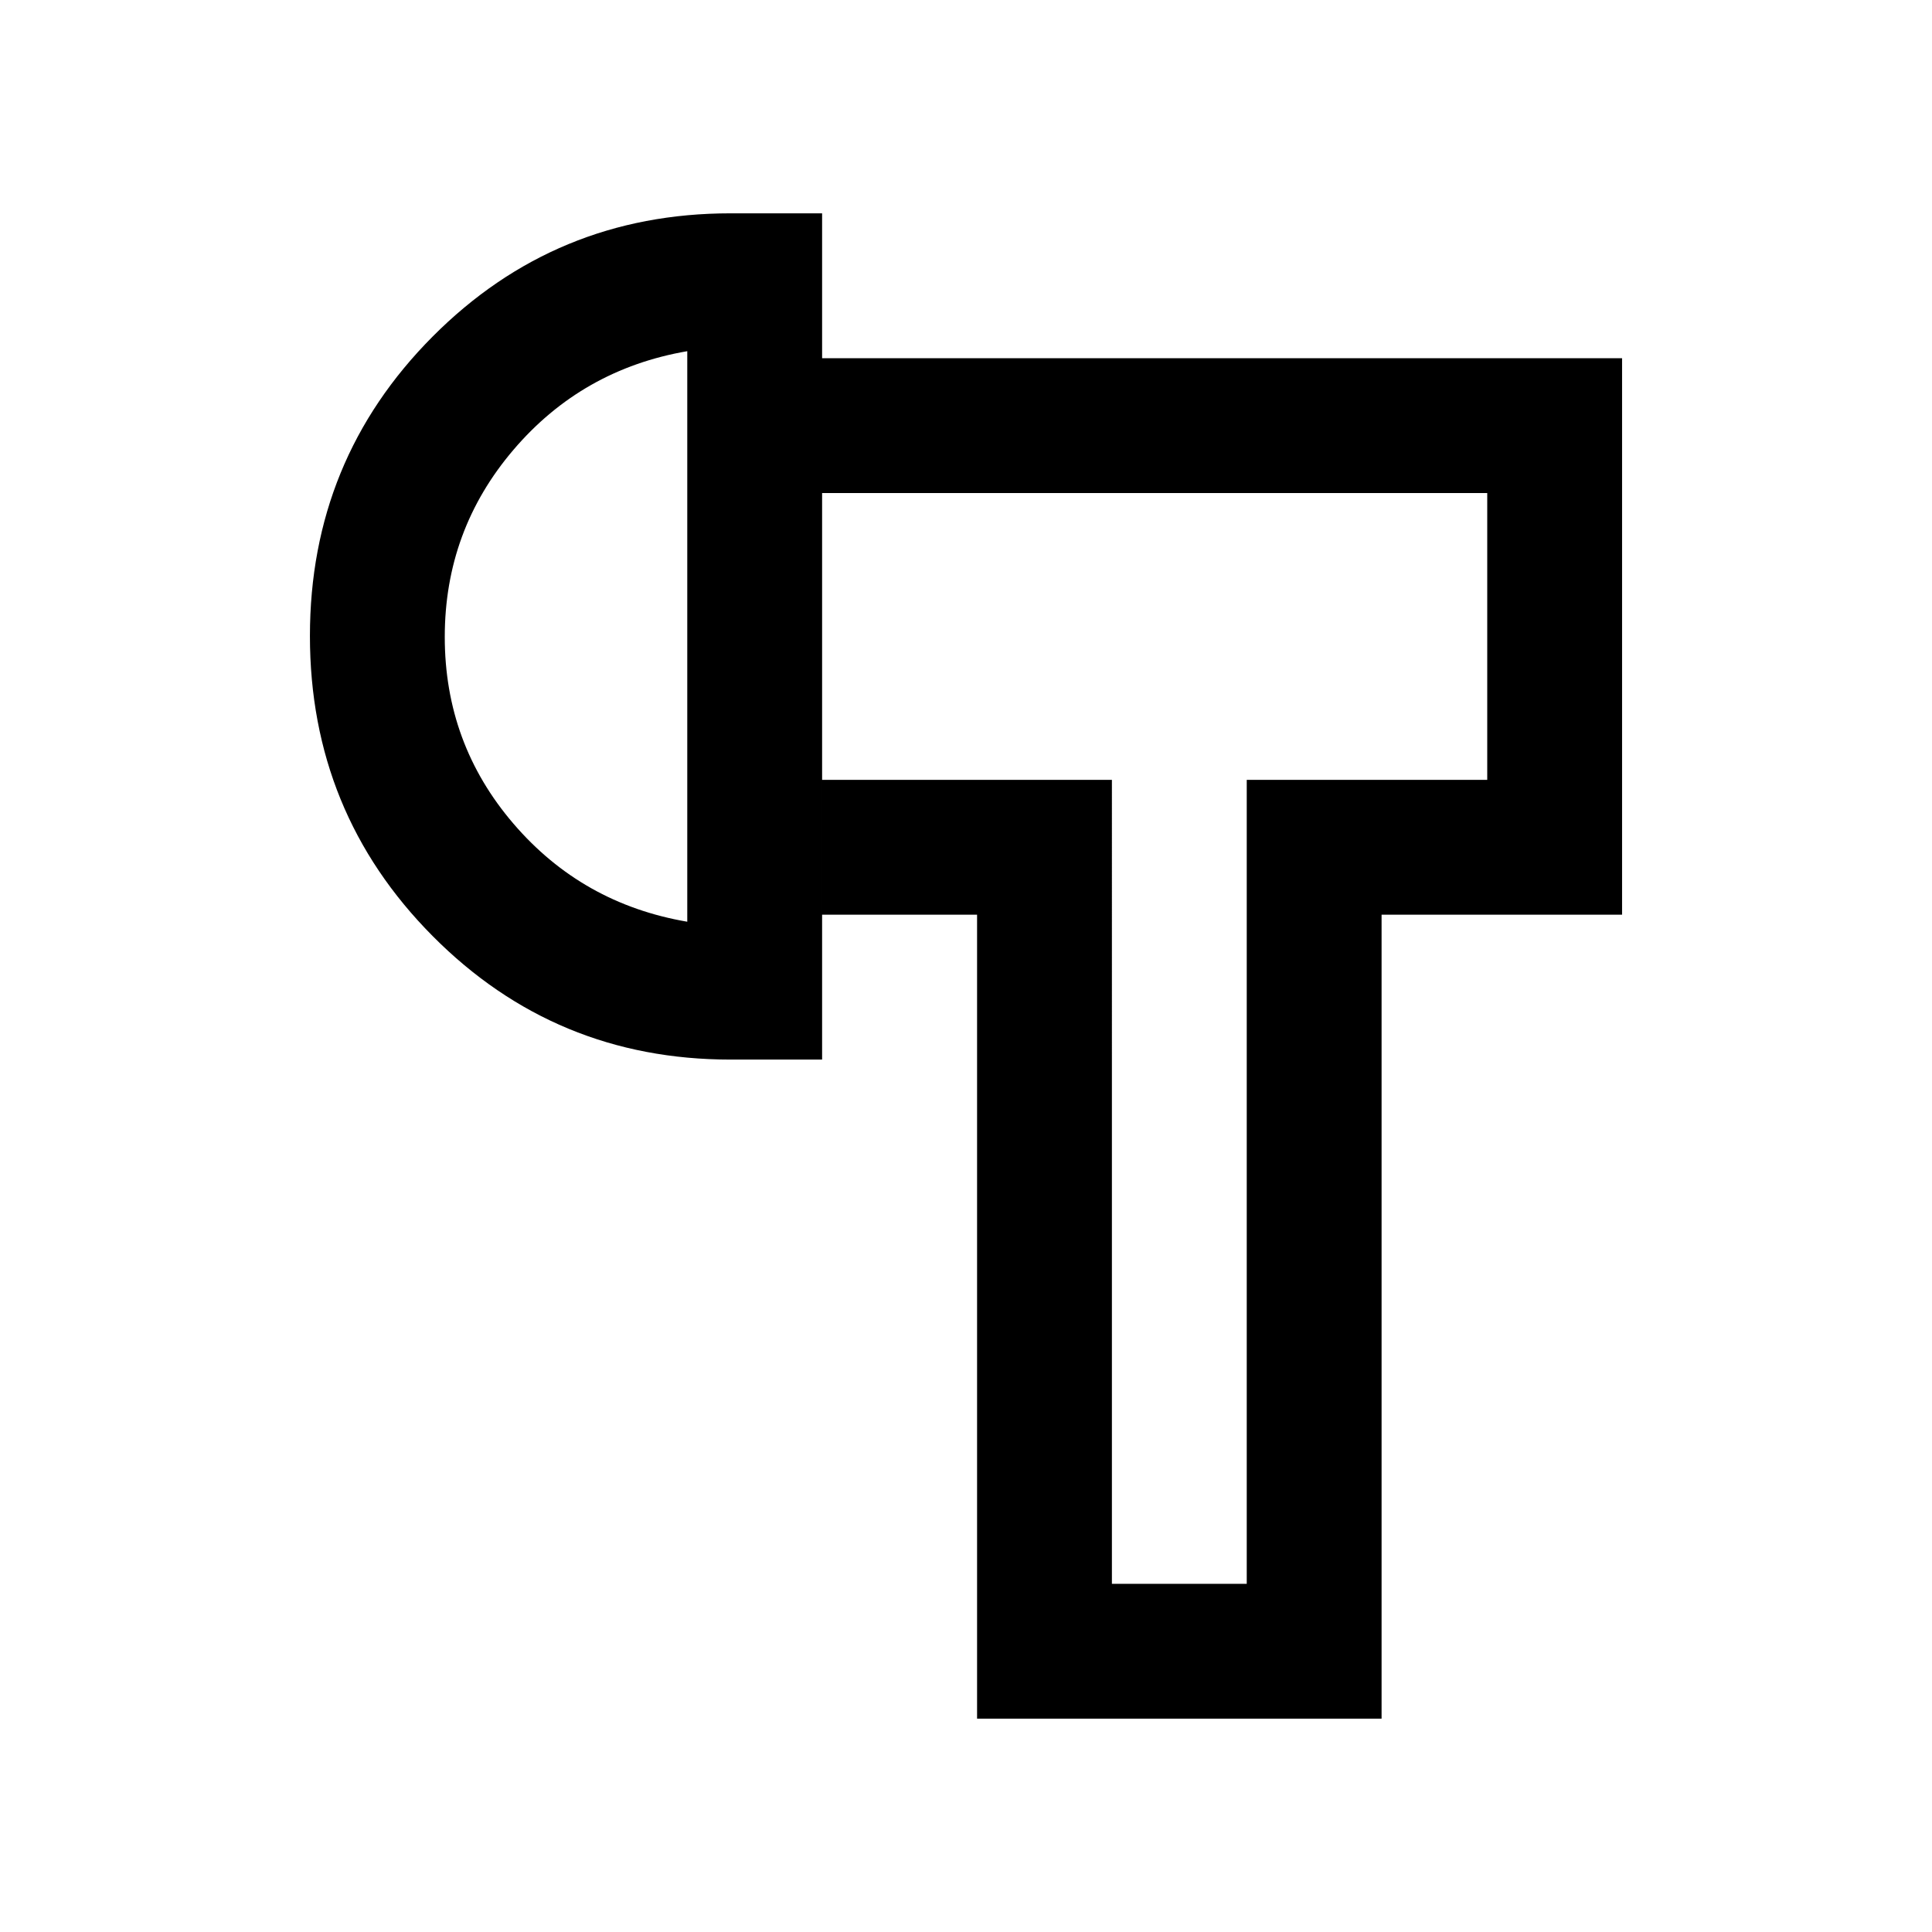 <svg xmlns="http://www.w3.org/2000/svg" height="20" viewBox="0 -960 960 960" width="20"><path d="M485.5-106v-399.5h-77v-67h144V-173h67v-399.5H739V-715H408.5v-67H806v276.5H686.5V-106h-201ZM363-433.5q-87.08 0-148.04-61.4Q154-556.29 154-644q0-87.5 60.96-148.75T363-854h45.5v420.5H363ZM341.5-502v-283.5q-52.23 9-86.36 49-34.14 40-34.14 93t34.14 92.79q34.13 39.78 86.36 48.71ZM586-644Zm-244.5 0Z"/></svg>